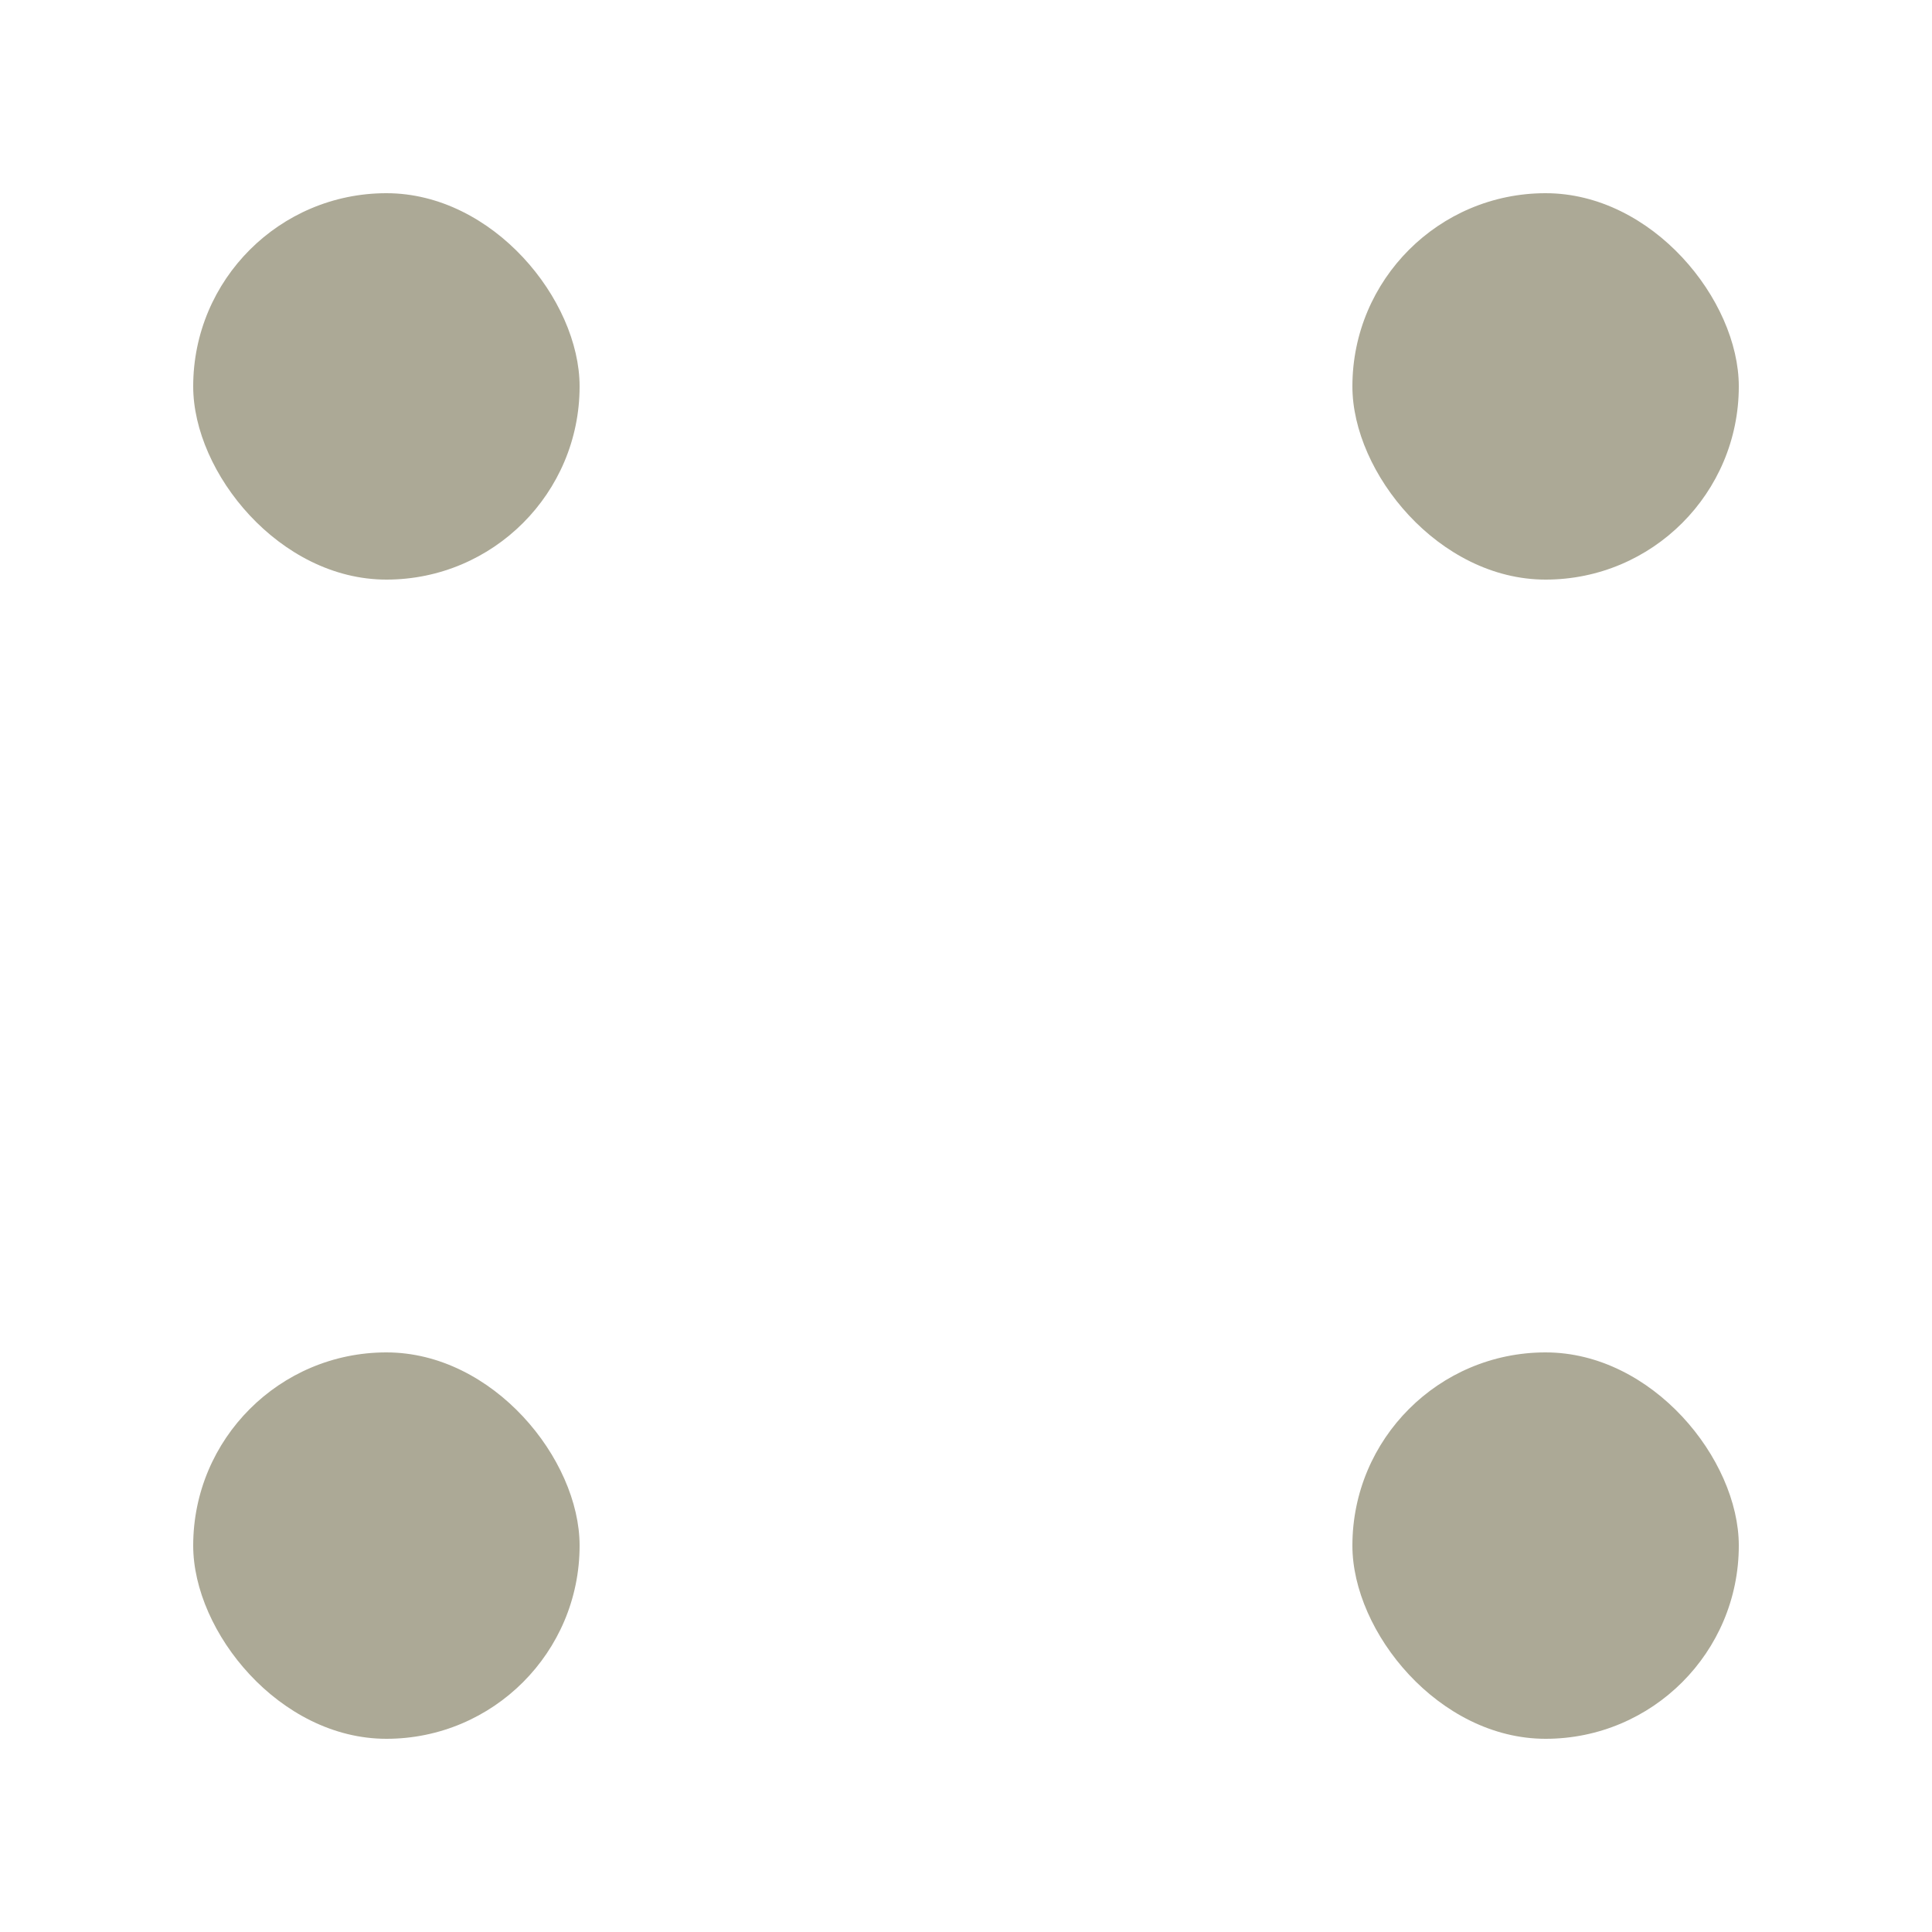 <svg width="20" height="20" viewBox="0 0 20 20" fill="none" xmlns="http://www.w3.org/2000/svg">
<rect x="14" y="2" width="4" height="4" rx="2" fill="#ACA996"/>
<rect x="2" y="2" width="4" height="4" rx="2" fill="#ACA996"/>
<rect x="2" y="14" width="4" height="4" rx="2" fill="#ACA996"/>
<rect x="14" y="14" width="4" height="4" rx="2" fill="#ACA996"/>
</svg>
